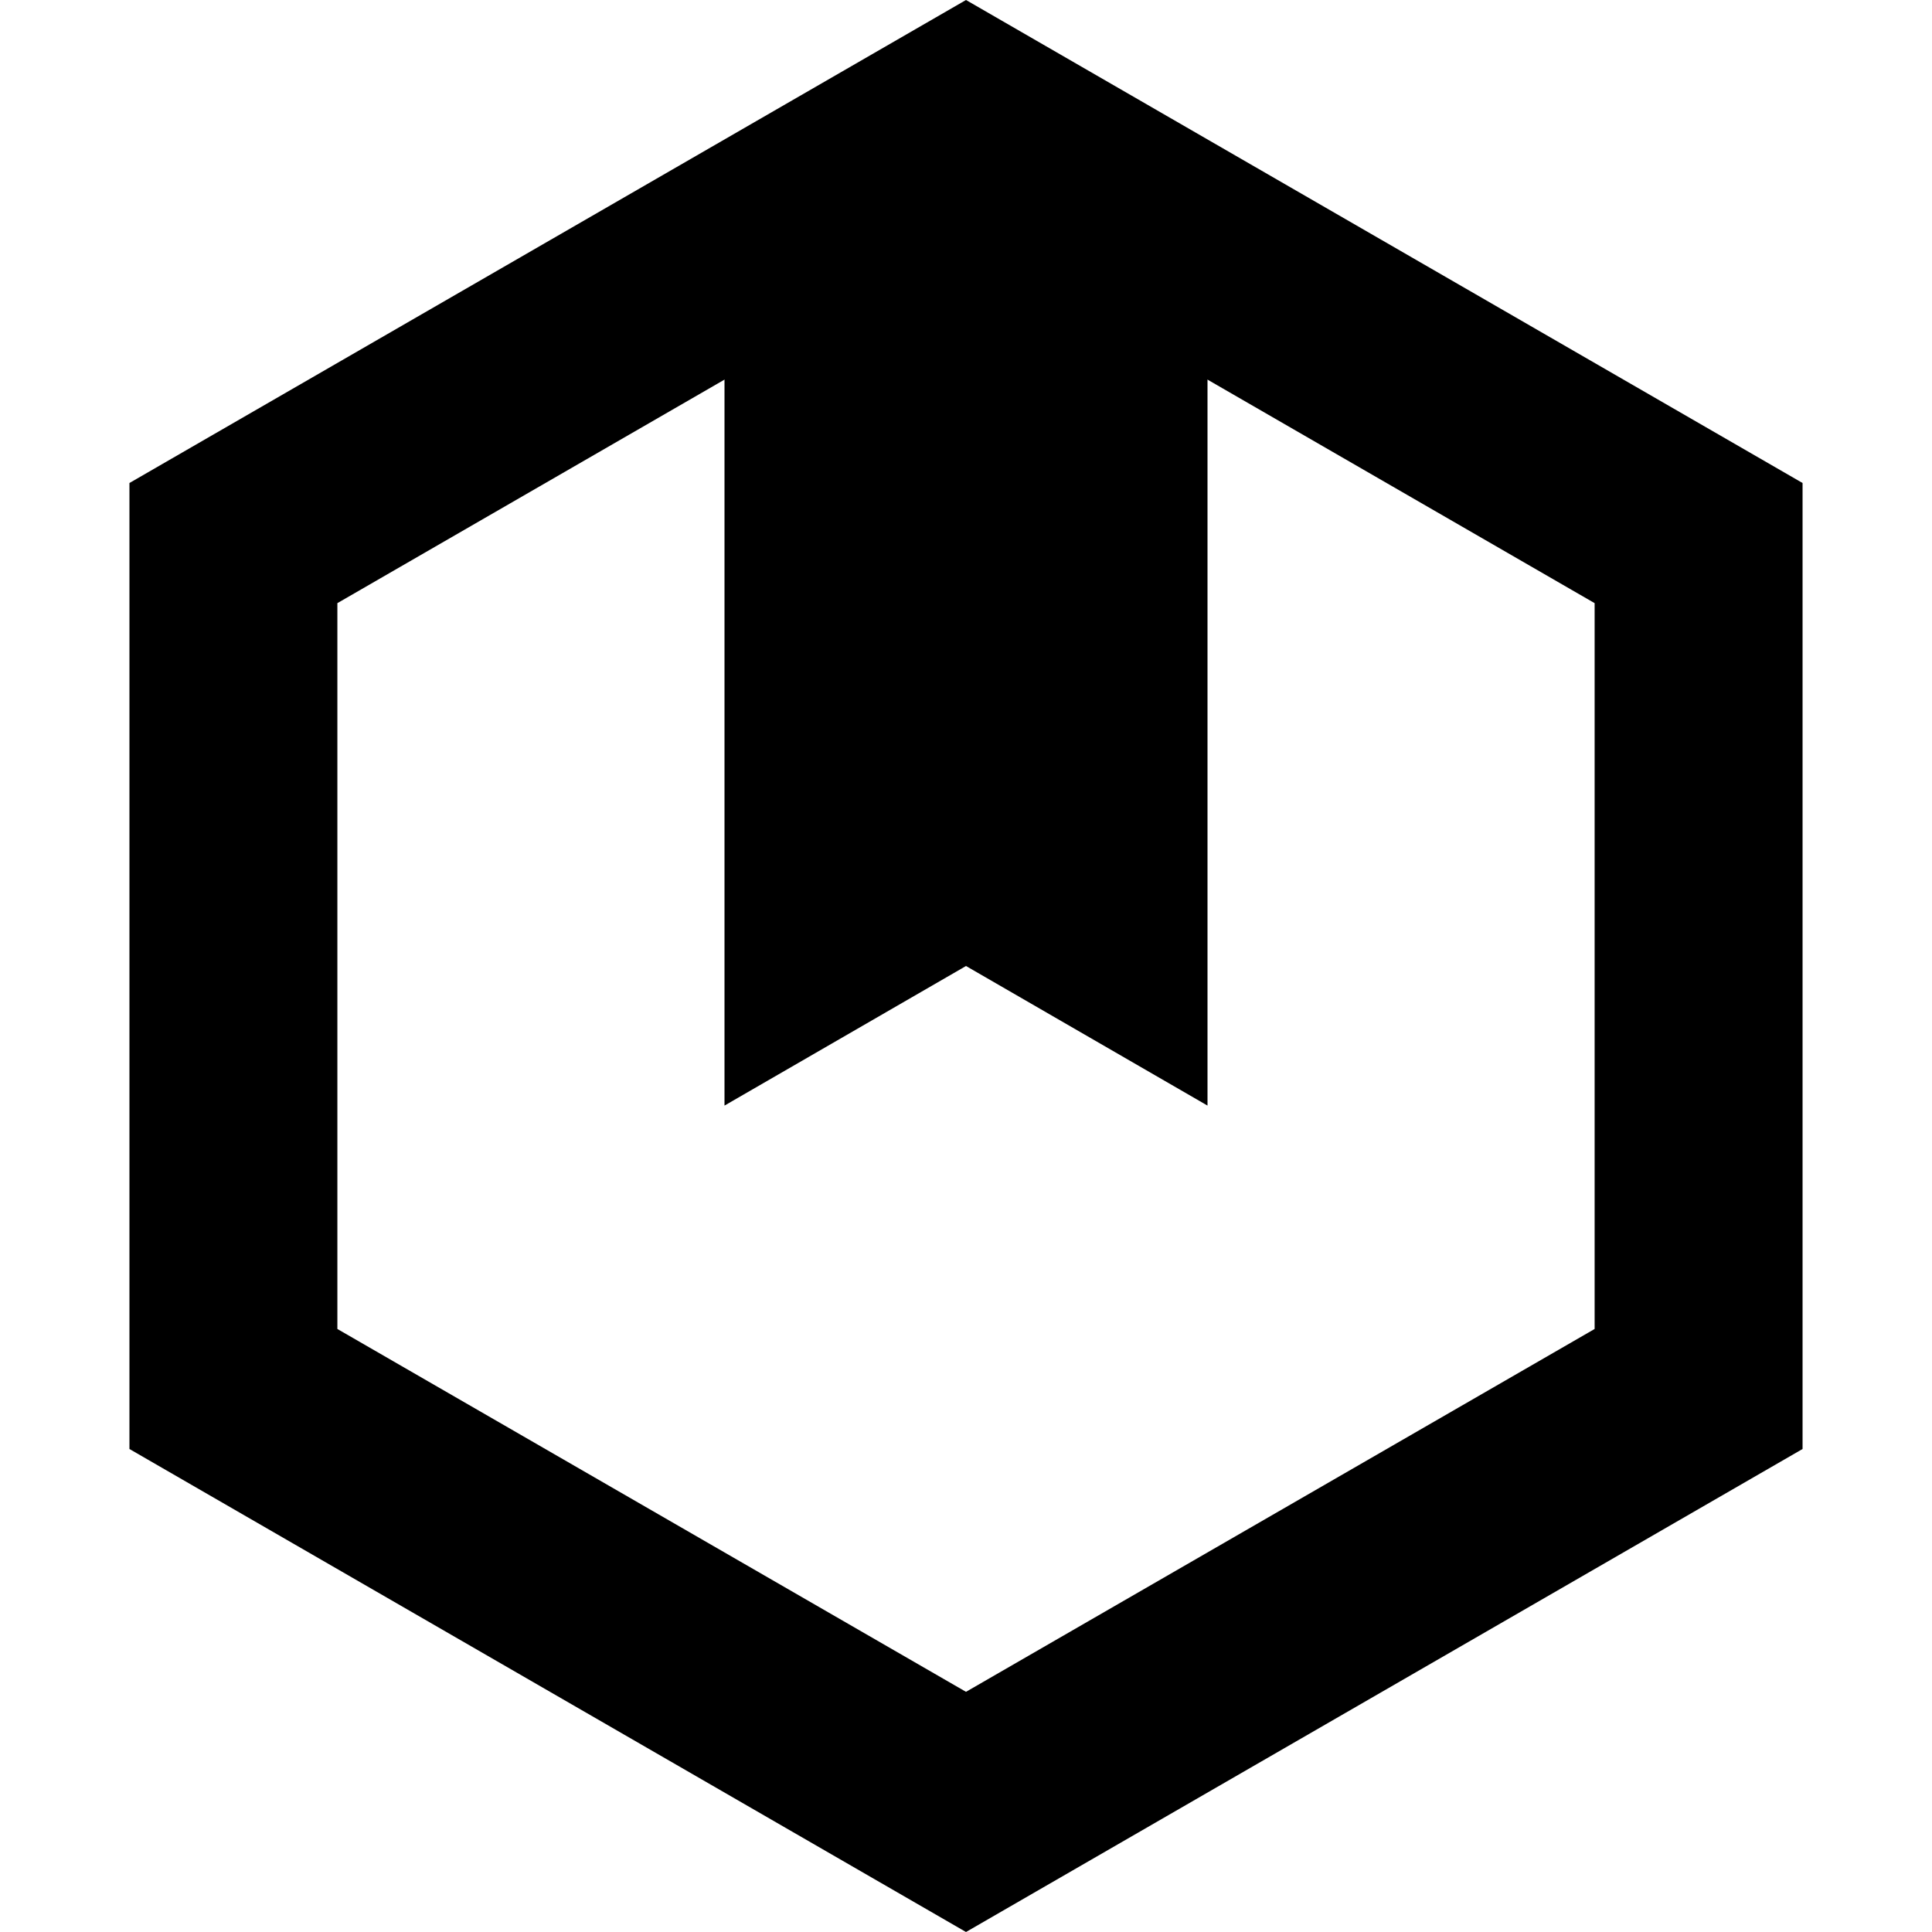 <?xml version="1.0" encoding="utf-8"?>
<!-- Generator: Adobe Illustrator 17.0.0, SVG Export Plug-In . SVG Version: 6.00 Build 0)  -->
<!DOCTYPE svg PUBLIC "-//W3C//DTD SVG 1.1//EN" "http://www.w3.org/Graphics/SVG/1.1/DTD/svg11.dtd">
<svg version="1.1" id="Boxks" xmlns="http://www.w3.org/2000/svg" xmlns:xlink="http://www.w3.org/1999/xlink" x="0px" y="0px"
	 width="512px" height="512px" viewBox="0 0 16 16" enable-background="new 0 0 16 16" xml:space="preserve">
<path d="M8,0l6.928,4v8L8,16l-6.928-4V4L8,0z M2.794,4.995v6.011L8,14.011l5.206-3.005V4.995L8,1.989L2.794,4.995z"/>
<polygon points="10,2.156 8,1 6,2.156 6,9.156 8,8 10,9.156 "/>
</svg>
